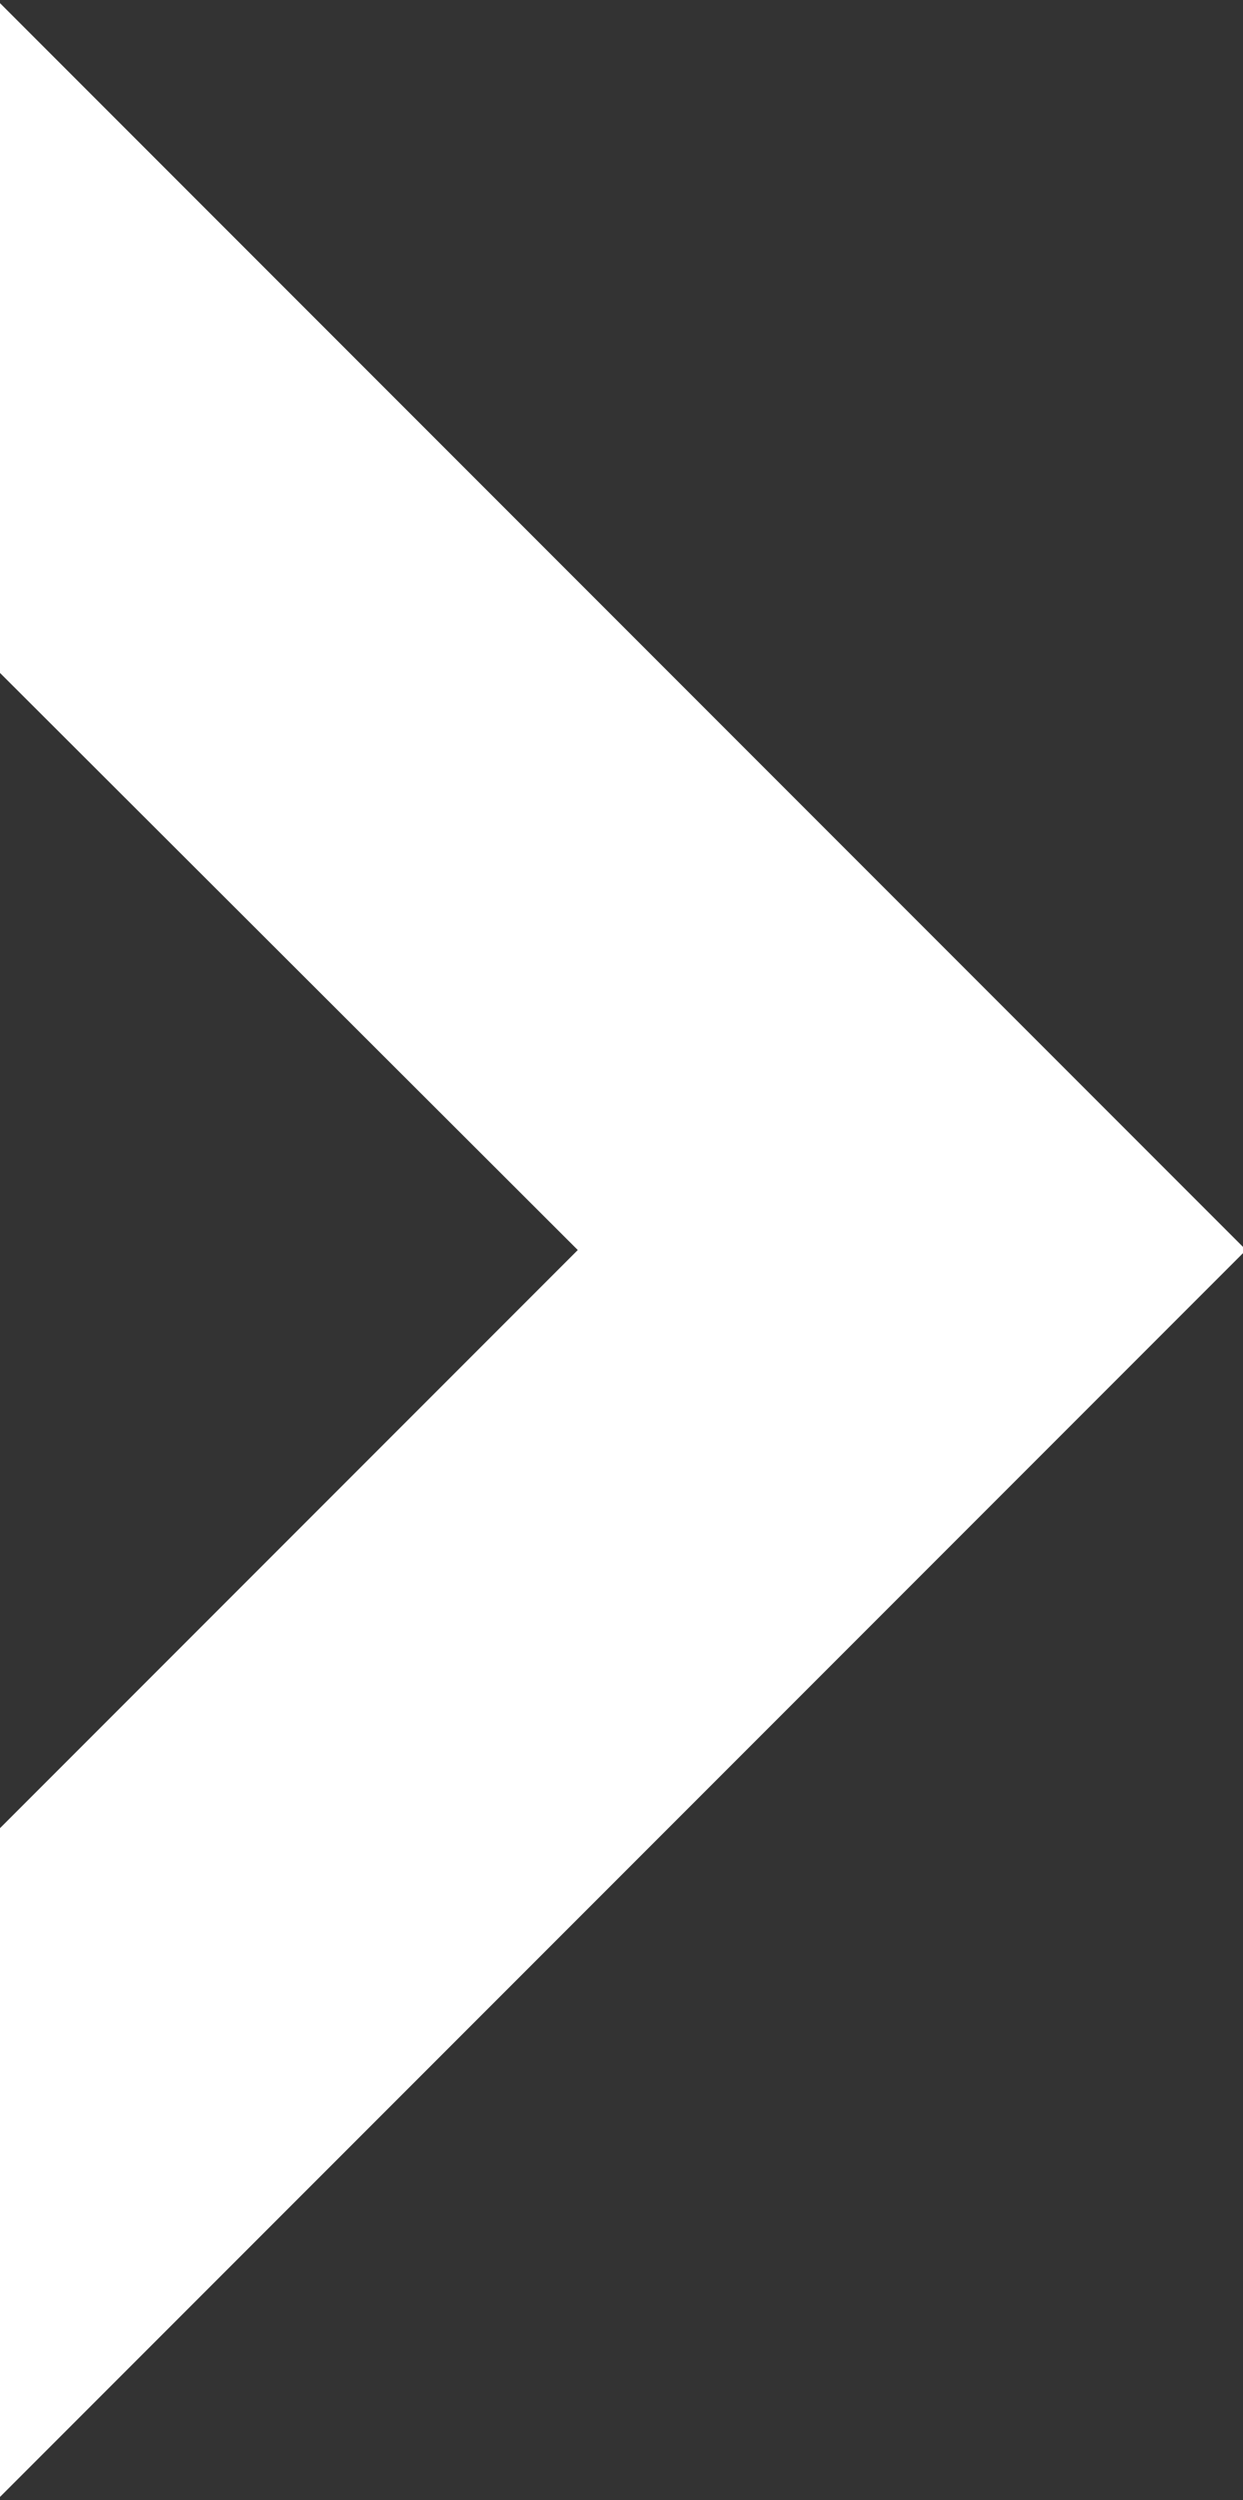 <svg id="Layer_1" data-name="Layer 1" xmlns="http://www.w3.org/2000/svg" viewBox="0 0 11.94 24"><rect x="0" y="0" width="11.94" height="24" fill="#333333" stroke="none"/><defs><style>.cls-1{fill:#fff;}</style></defs><path class="cls-1" d="M6,0V6.43L11.58,12,6,17.58V24L18,12Z" transform="translate(-6.03)"/></svg>
